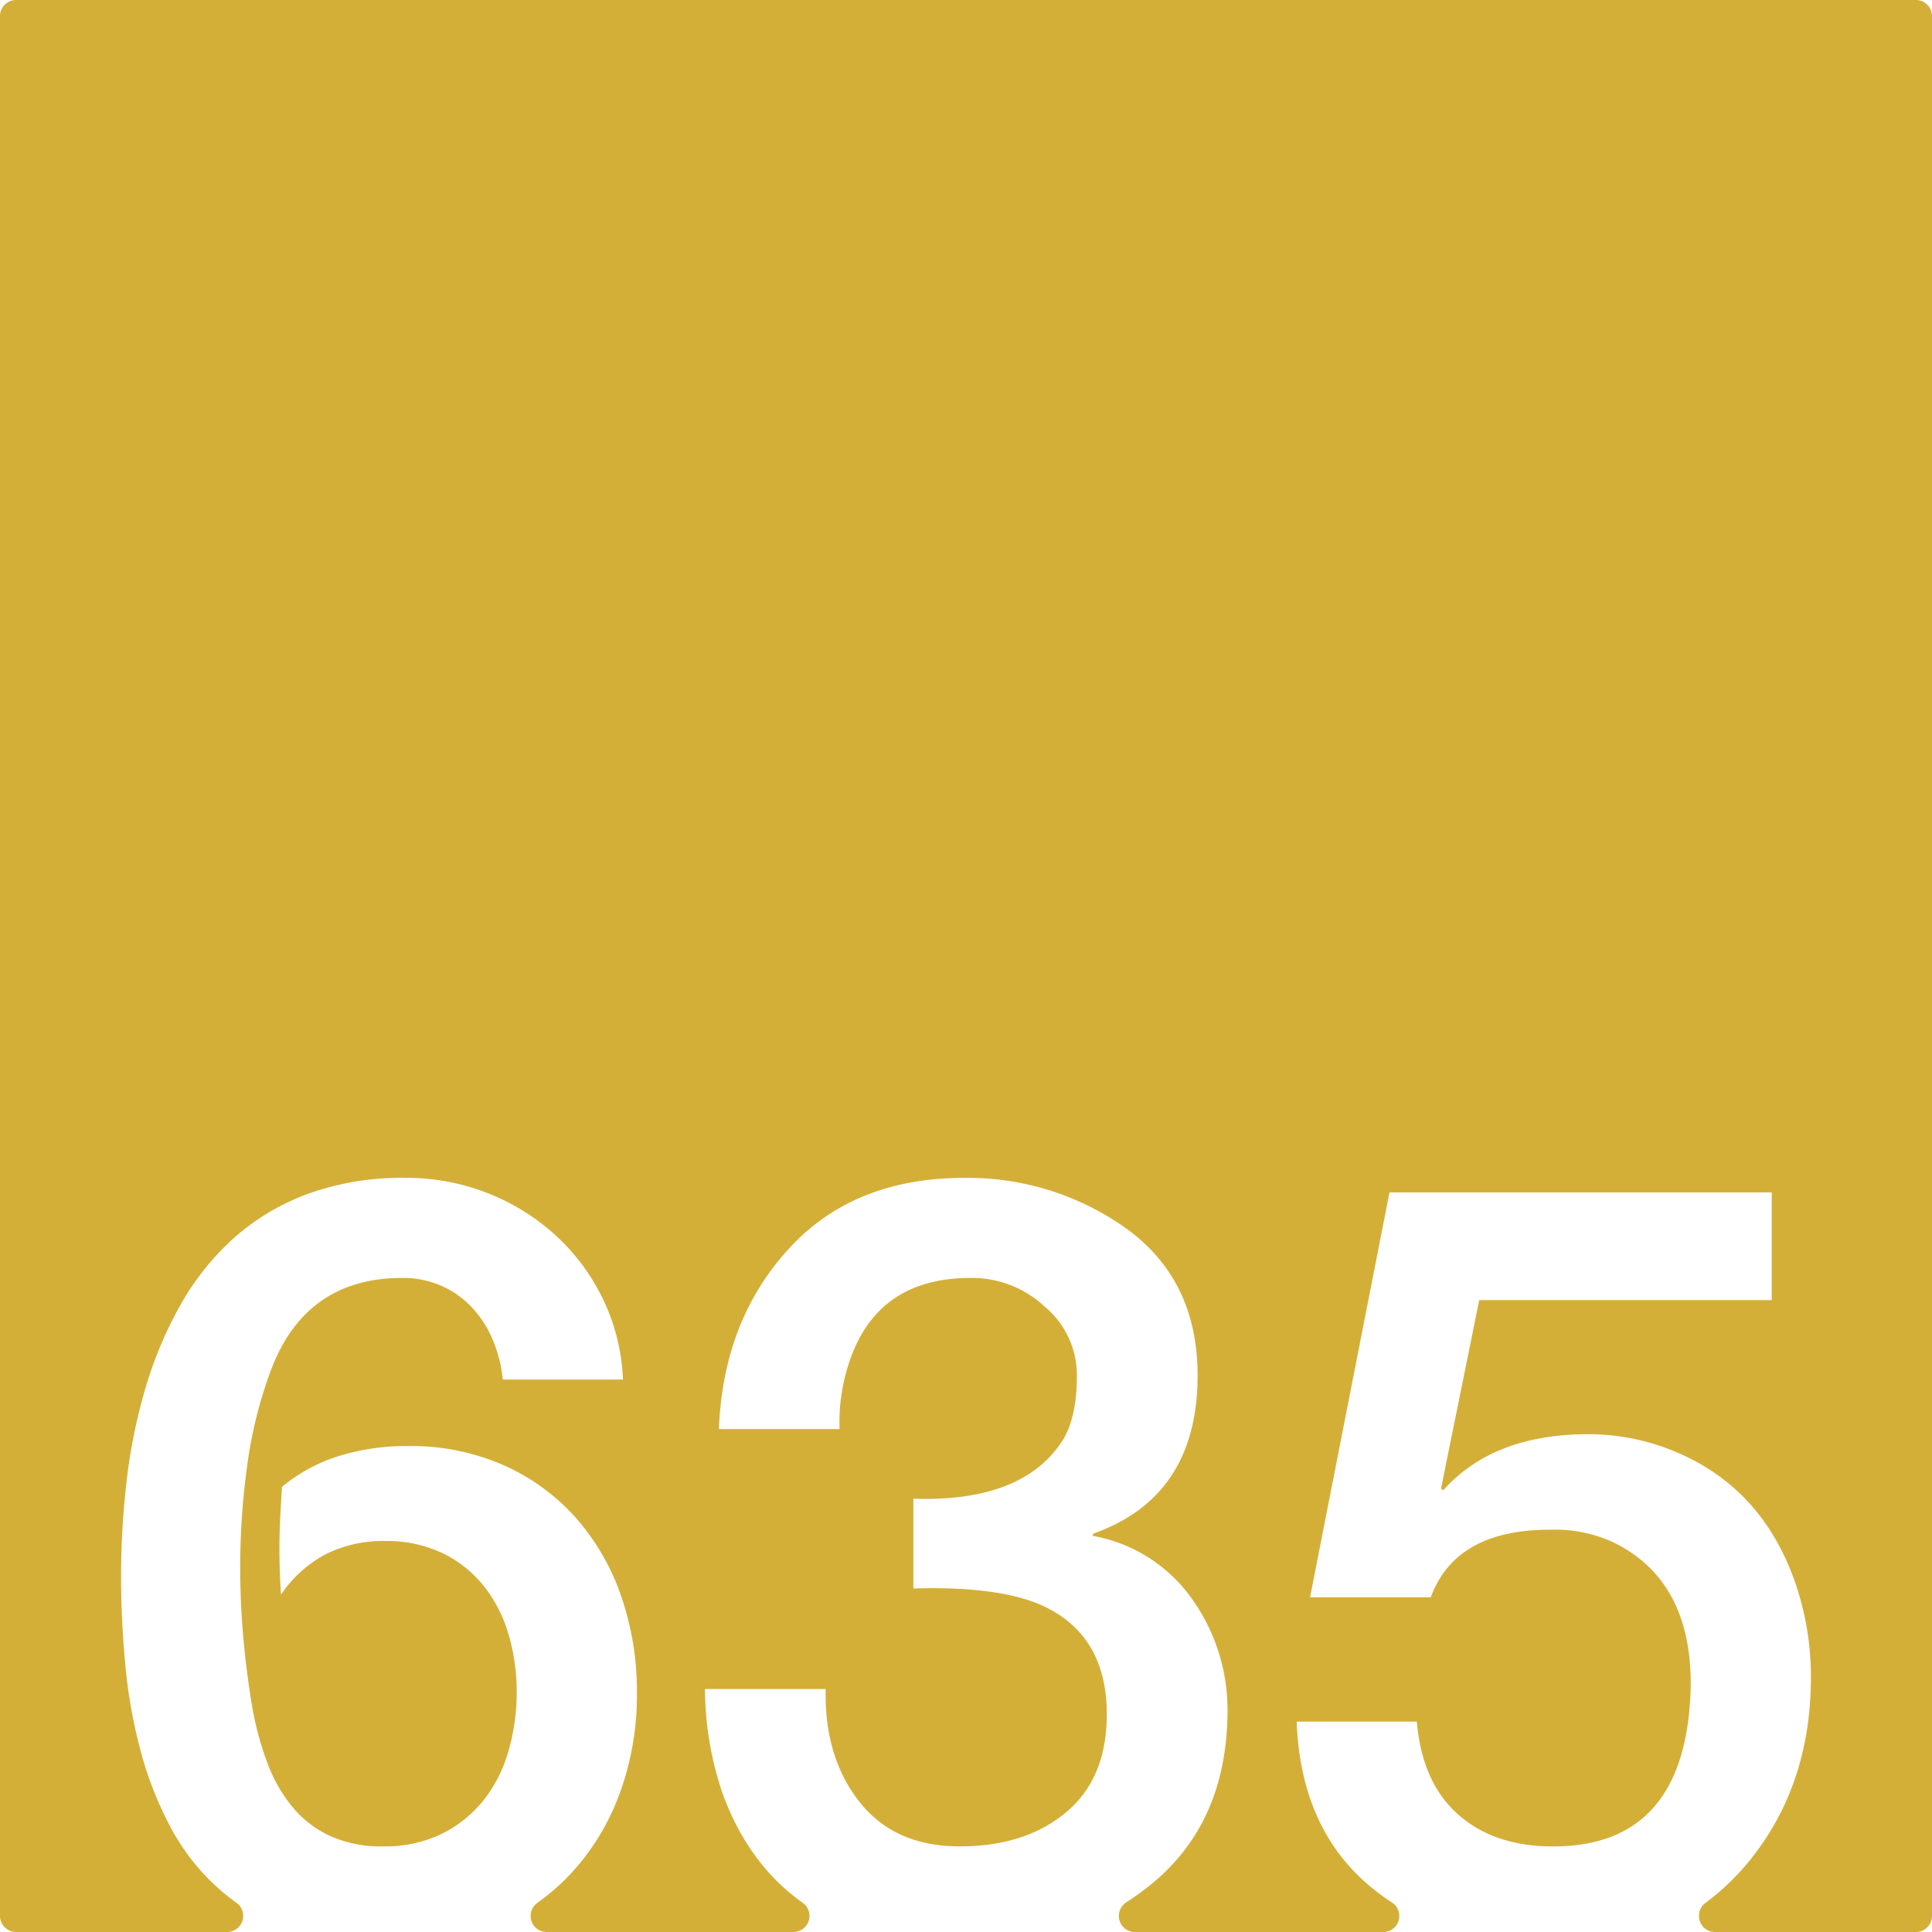 <svg xmlns="http://www.w3.org/2000/svg" width="120mm" height="120mm" viewBox="0 0 340.158 340.157">
  <g id="Zimmernummer">
      <g id="Z-03-635-M">
        <path fill="#D4AF37" stroke="none" d="M337.323,0H2.835A2.835,2.835,0,0,0,0,2.835V337.323a2.834,2.834,0,0,0,2.834,2.834H39.991a2.836,2.836,0,0,0,1.595-5.176q-1.349-.96-2.607-2.044a38.677,38.677,0,0,1-8.718-10.807,62.393,62.393,0,0,1-5.4-13.487,90.08,90.08,0,0,1-2.769-15.258q-.774-7.99-.772-15.985a144.178,144.178,0,0,1,.954-16.483A97.23,97.23,0,0,1,25.493,244.8a70.945,70.945,0,0,1,6.039-14.622,46.72,46.72,0,0,1,9.309-11.9,40.753,40.753,0,0,1,13.123-7.992,48.679,48.679,0,0,1,17.484-2.906,38.923,38.923,0,0,1,26.338,10.081,37.138,37.138,0,0,1,8.356,11.216,35.818,35.818,0,0,1,3.541,14.214H88.522a24.084,24.084,0,0,0-1.726-6.9,19.2,19.2,0,0,0-3.633-5.721,16.482,16.482,0,0,0-5.4-3.86A16.767,16.767,0,0,0,70.812,225q-16.8,0-22.977,15.894a76.768,76.768,0,0,0-4.27,16.846,130.023,130.023,0,0,0-1.271,18.119q0,6.63.59,12.942t1.59,12.125a55.923,55.923,0,0,0,2.543,9.308,27.2,27.2,0,0,0,4.314,7.721,19.051,19.051,0,0,0,6.629,5.222,21.677,21.677,0,0,0,9.492,1.907,22.705,22.705,0,0,0,10.444-2.27,21.689,21.689,0,0,0,7.357-6,25.054,25.054,0,0,0,4.312-8.672,37.115,37.115,0,0,0,1.409-10.218,35.508,35.508,0,0,0-1.453-10.218,24.815,24.815,0,0,0-4.36-8.491A20.977,20.977,0,0,0,77.9,273.45a22.875,22.875,0,0,0-10.172-2.135,22.637,22.637,0,0,0-10.262,2.271,21.741,21.741,0,0,0-7.992,7.175q-.273-4.088-.274-8.083,0-2.814.137-5.5t.318-5.4a29.121,29.121,0,0,1,9.944-5.4A40.208,40.208,0,0,1,71.812,254.6a40.472,40.472,0,0,1,16.937,3.407,37.2,37.2,0,0,1,12.67,9.263,40.989,40.989,0,0,1,7.945,13.759,50.954,50.954,0,0,1,2.772,16.984A50.187,50.187,0,0,1,109,316.044a41.821,41.821,0,0,1-8.809,14.168,38.374,38.374,0,0,1-5.592,4.82,2.829,2.829,0,0,0,1.661,5.125H139.69a2.835,2.835,0,0,0,1.6-5.172Q131.9,328.331,127.3,316a57.907,57.907,0,0,1-3.178-18.618h21.252q-.273,11.9,5.9,19.8t17.711,7.9q11.532,0,18.709-5.994t7.174-17.256q0-13.623-10.807-18.891-7.629-3.723-23.25-3.269v-15.8q19.345.636,26.338-10.353,2.453-4.087,2.451-11.262a15.672,15.672,0,0,0-5.63-12.17,18.688,18.688,0,0,0-12.9-5.086q-17.709-.089-22.16,16.893a32.6,32.6,0,0,0-1.09,9.717H126.575q.728-18.981,12.17-31.6t30.971-12.624a47.992,47.992,0,0,1,28.7,8.991q12.443,9.083,12.441,25.793,0,21.344-18.435,27.882v.363a27.2,27.2,0,0,1,17.437,11.08,33.608,33.608,0,0,1,6.266,19.8q-.092,19.709-13.623,30.607a48.651,48.651,0,0,1-4.237,3.051,2.843,2.843,0,0,0,1.578,5.213h43.694a2.829,2.829,0,0,0,1.543-5.2,40.582,40.582,0,0,1-3.344-2.426q-12.714-10.262-13.441-29.425h21.162q.906,10.716,7.266,16.347t16.711,5.631q23.791,0,24.248-28.608,0-18.345-13.713-24.976a24.526,24.526,0,0,0-11.08-2.18q-16.62,0-20.981,11.9H230.655l13.987-71.294h67.3V228.9h-51.5l-6.72,33.15.363.363q8.809-9.9,25.611-9.9a39.509,39.509,0,0,1,15.713,3.269q14.985,6.45,20.707,22.978a50.865,50.865,0,0,1,2.725,16.529q0,18.711-10.535,31.969a42.8,42.8,0,0,1-8.056,7.8,2.839,2.839,0,0,0,1.727,5.1h35.344a2.834,2.834,0,0,0,2.835-2.834V2.834A2.834,2.834,0,0,0,337.323,0Z"/>
      </g>
    </g>
</svg>

